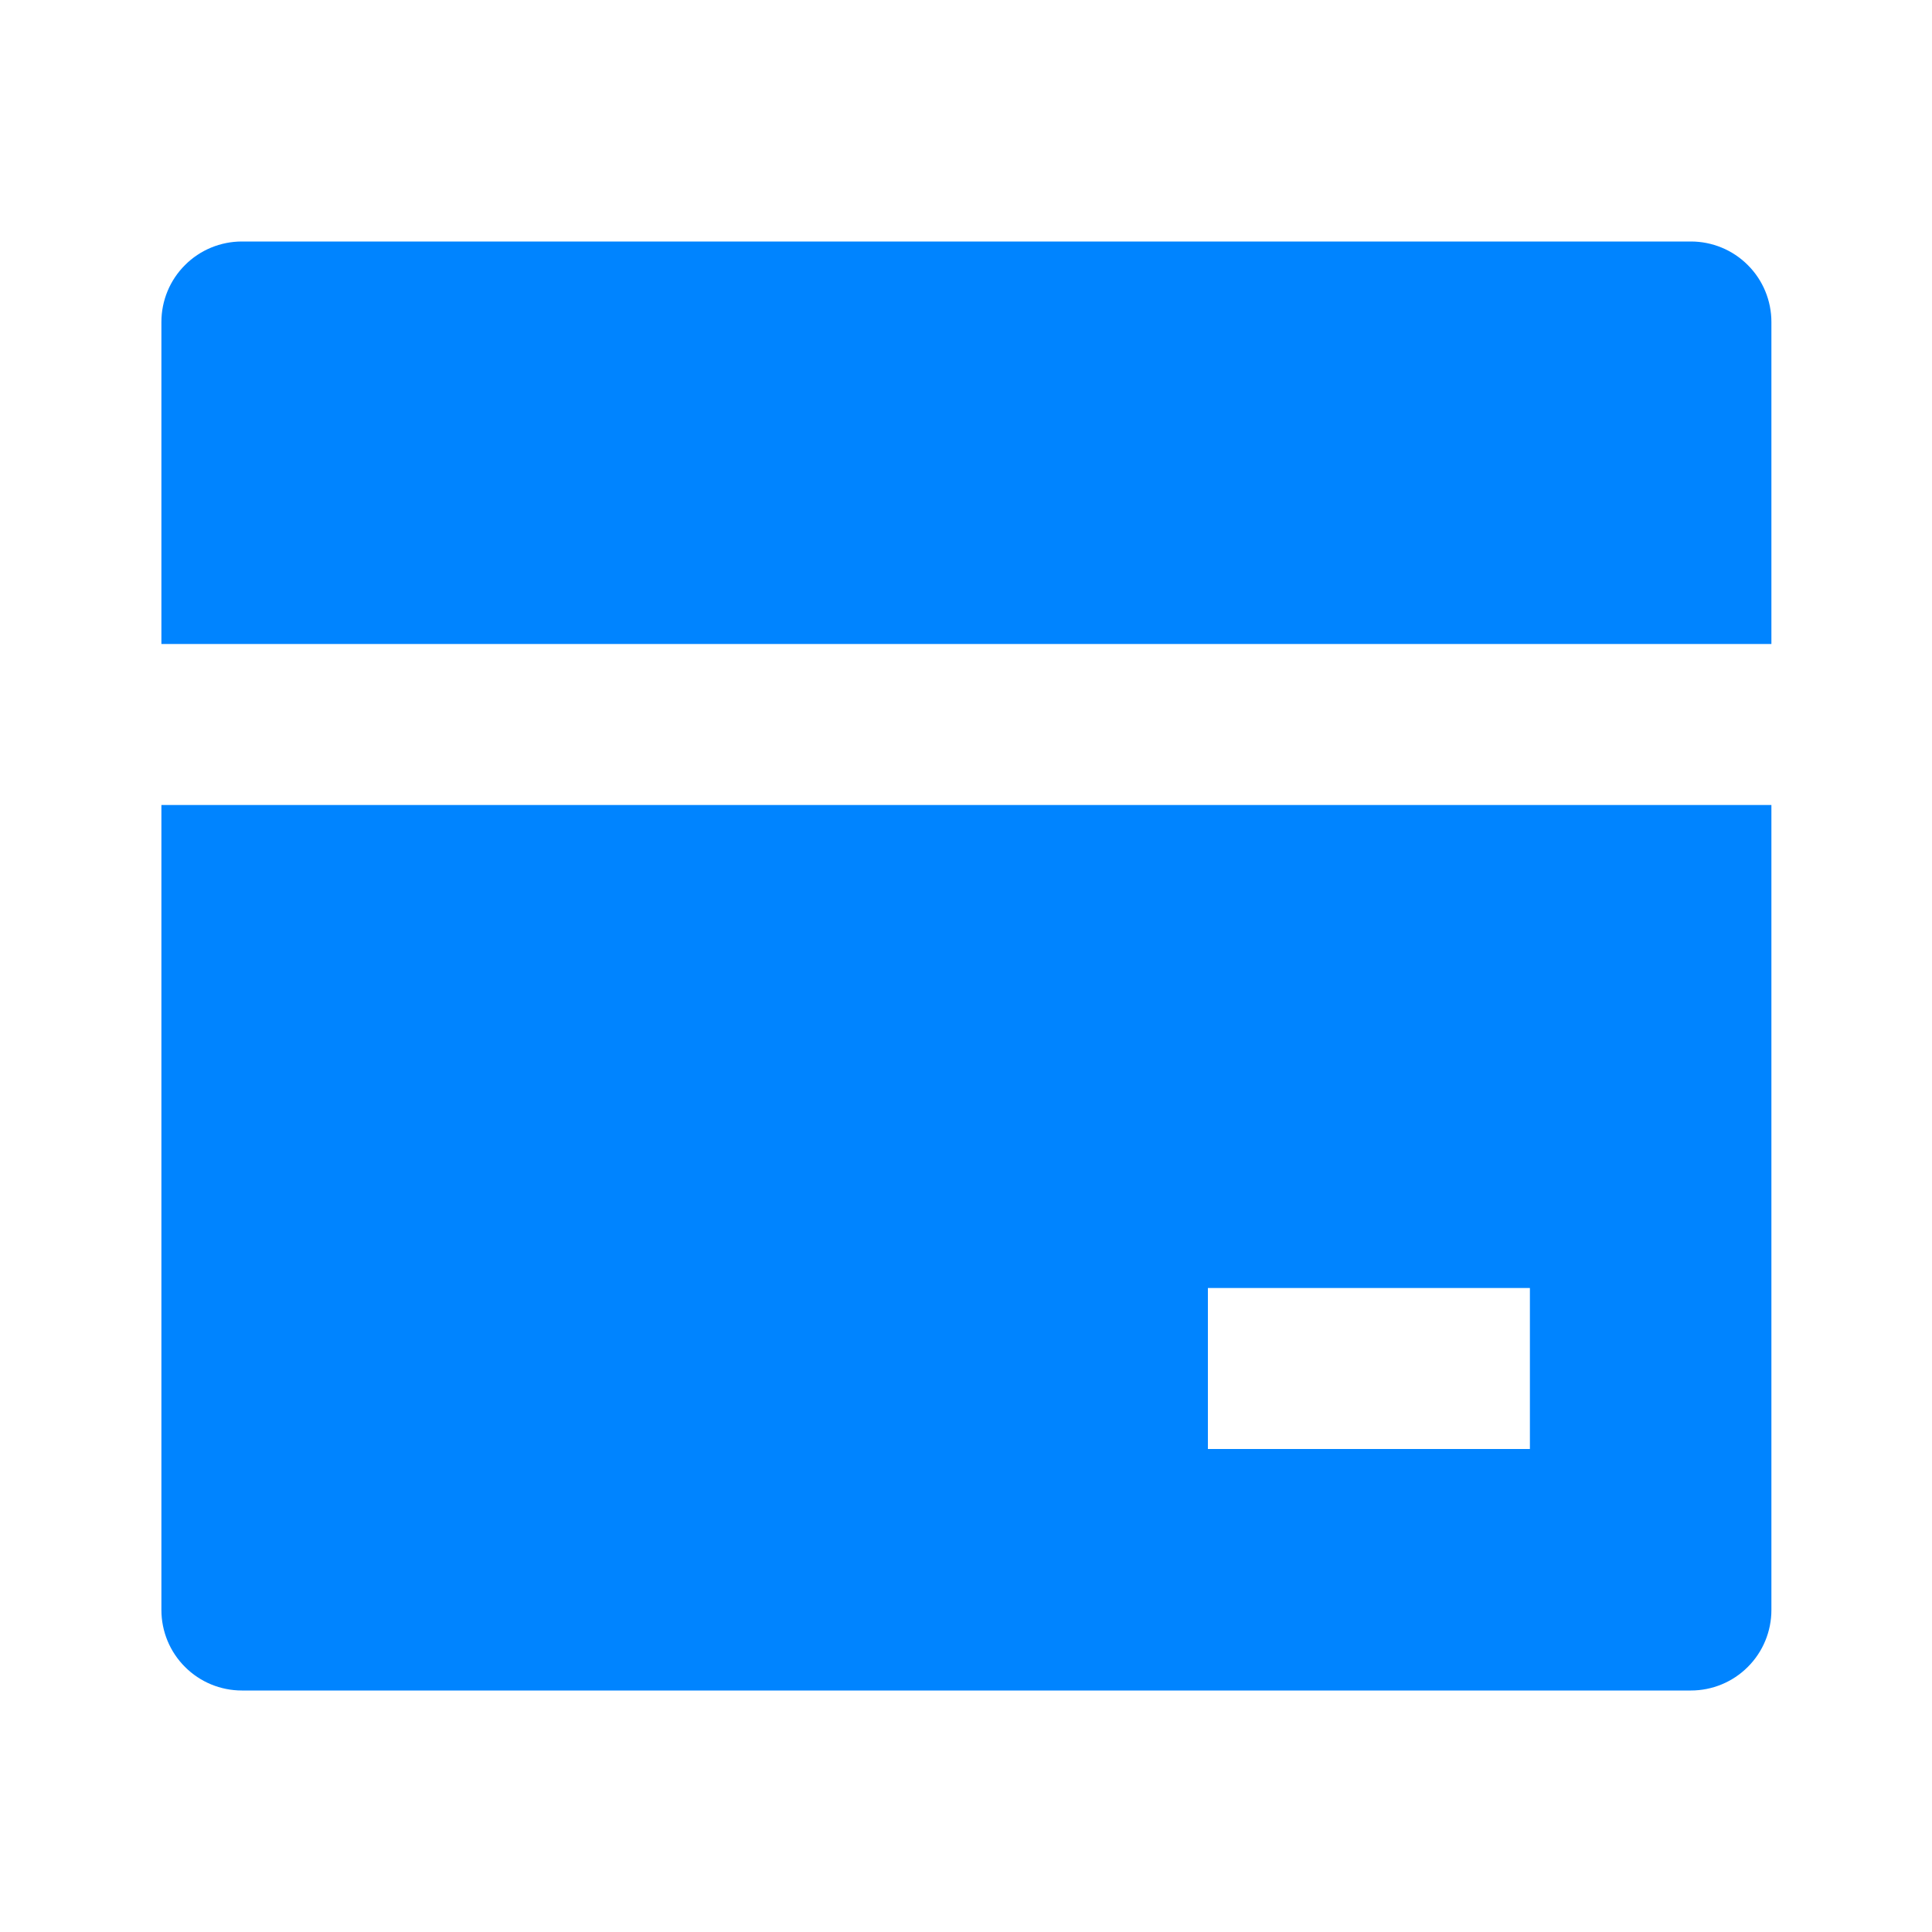 <svg width="24" height="24" viewBox="0 0 24 24" fill="none" xmlns="http://www.w3.org/2000/svg">
<path d="M22.005 10V20C22.005 20.265 21.9 20.52 21.712 20.707C21.525 20.895 21.27 21 21.005 21H3.005C2.74 21 2.485 20.895 2.298 20.707C2.11 20.52 2.005 20.265 2.005 20V10H22.005ZM22.005 8H2.005V4C2.005 3.735 2.11 3.48 2.298 3.293C2.485 3.105 2.74 3 3.005 3H21.005C21.27 3 21.525 3.105 21.712 3.293C21.9 3.48 22.005 3.735 22.005 4V8ZM15.005 16V18H19.005V16H15.005Z" fill="#0084FF"/>
</svg>
